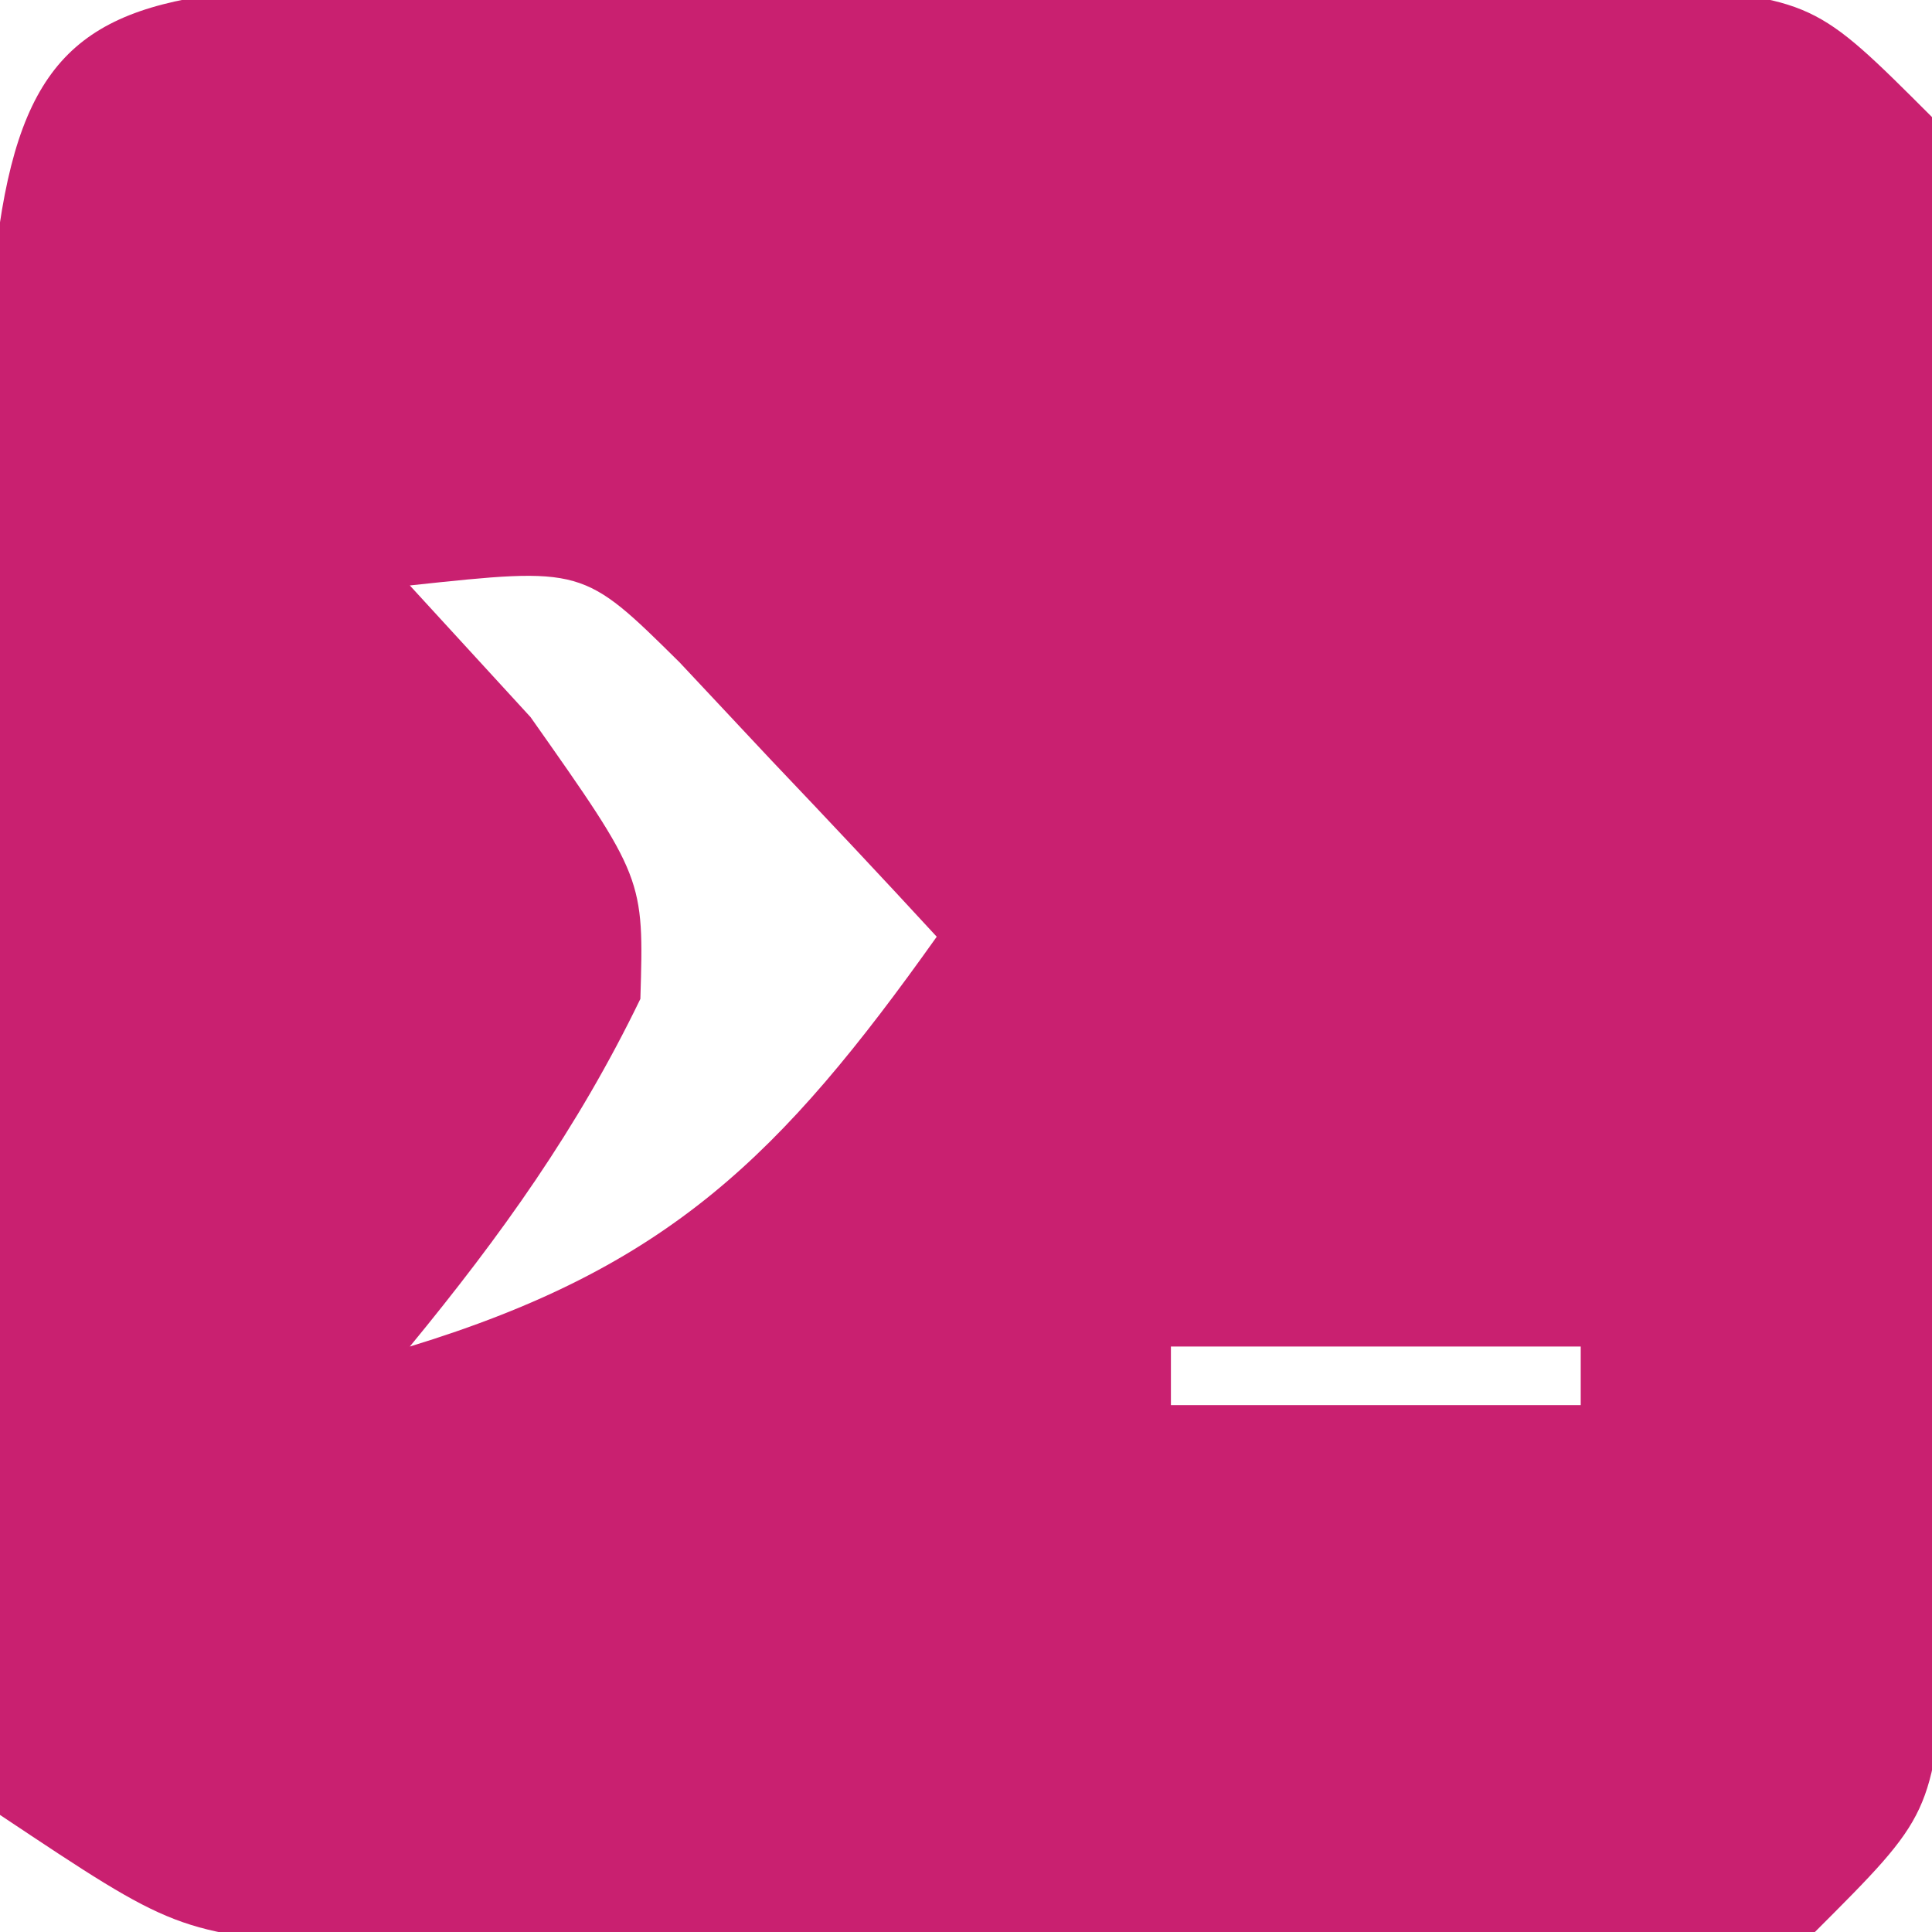 <?xml version="1.0" encoding="UTF-8"?>
<svg version="1.1" xmlns="http://www.w3.org/2000/svg" width="33" height="33">
<path d="M0 0 C1.293 -0.003 2.586 -0.005 3.918 -0.008 C4.593 -0.004 5.267 0.001 5.962 0.005 C8.023 0.016 10.084 0.005 12.145 -0.008 C13.437 -0.005 14.73 -0.003 16.062 0 C17.254 0.002 18.446 0.005 19.674 0.007 C22.531 0.266 22.531 0.266 24.531 2.266 C24.79 5.123 24.79 5.123 24.797 8.734 C24.801 10.674 24.801 10.674 24.805 12.652 C24.798 13.664 24.798 13.664 24.792 14.697 C24.781 16.758 24.792 18.818 24.805 20.879 C24.802 22.172 24.8 23.465 24.797 24.797 C24.795 25.989 24.792 27.18 24.79 28.408 C24.531 31.266 24.531 31.266 22.531 33.266 C19.781 33.524 19.781 33.524 16.316 33.531 C14.451 33.535 14.451 33.535 12.549 33.539 C10.591 33.527 10.591 33.527 8.594 33.516 C6.642 33.527 6.642 33.527 4.65 33.539 C2.784 33.535 2.784 33.535 0.879 33.531 C-0.266 33.529 -1.41 33.527 -2.59 33.524 C-5.469 33.266 -5.469 33.266 -8.469 31.266 C-8.841 28.408 -8.841 28.408 -8.832 24.797 C-8.831 23.504 -8.831 22.211 -8.83 20.879 C-8.822 20.204 -8.813 19.53 -8.805 18.834 C-8.781 16.773 -8.784 14.714 -8.791 12.652 C-8.722 0.017 -8.722 0.017 0 0 Z M-1.469 10.266 C-0.788 11.008 -0.107 11.751 0.594 12.516 C2.531 15.266 2.531 15.266 2.469 17.328 C1.395 19.547 0.094 21.364 -1.469 23.266 C2.95 21.915 4.875 20.004 7.531 16.266 C6.603 15.257 5.664 14.259 4.719 13.266 C4.197 12.709 3.675 12.152 3.137 11.578 C1.49 9.949 1.49 9.949 -1.469 10.266 Z M11.531 23.266 C11.531 23.596 11.531 23.926 11.531 24.266 C13.841 24.266 16.151 24.266 18.531 24.266 C18.531 23.936 18.531 23.606 18.531 23.266 C16.221 23.266 13.911 23.266 11.531 23.266 Z " fill="#C92070" transform="translate(8.469,-0.266)"/>
</svg>
